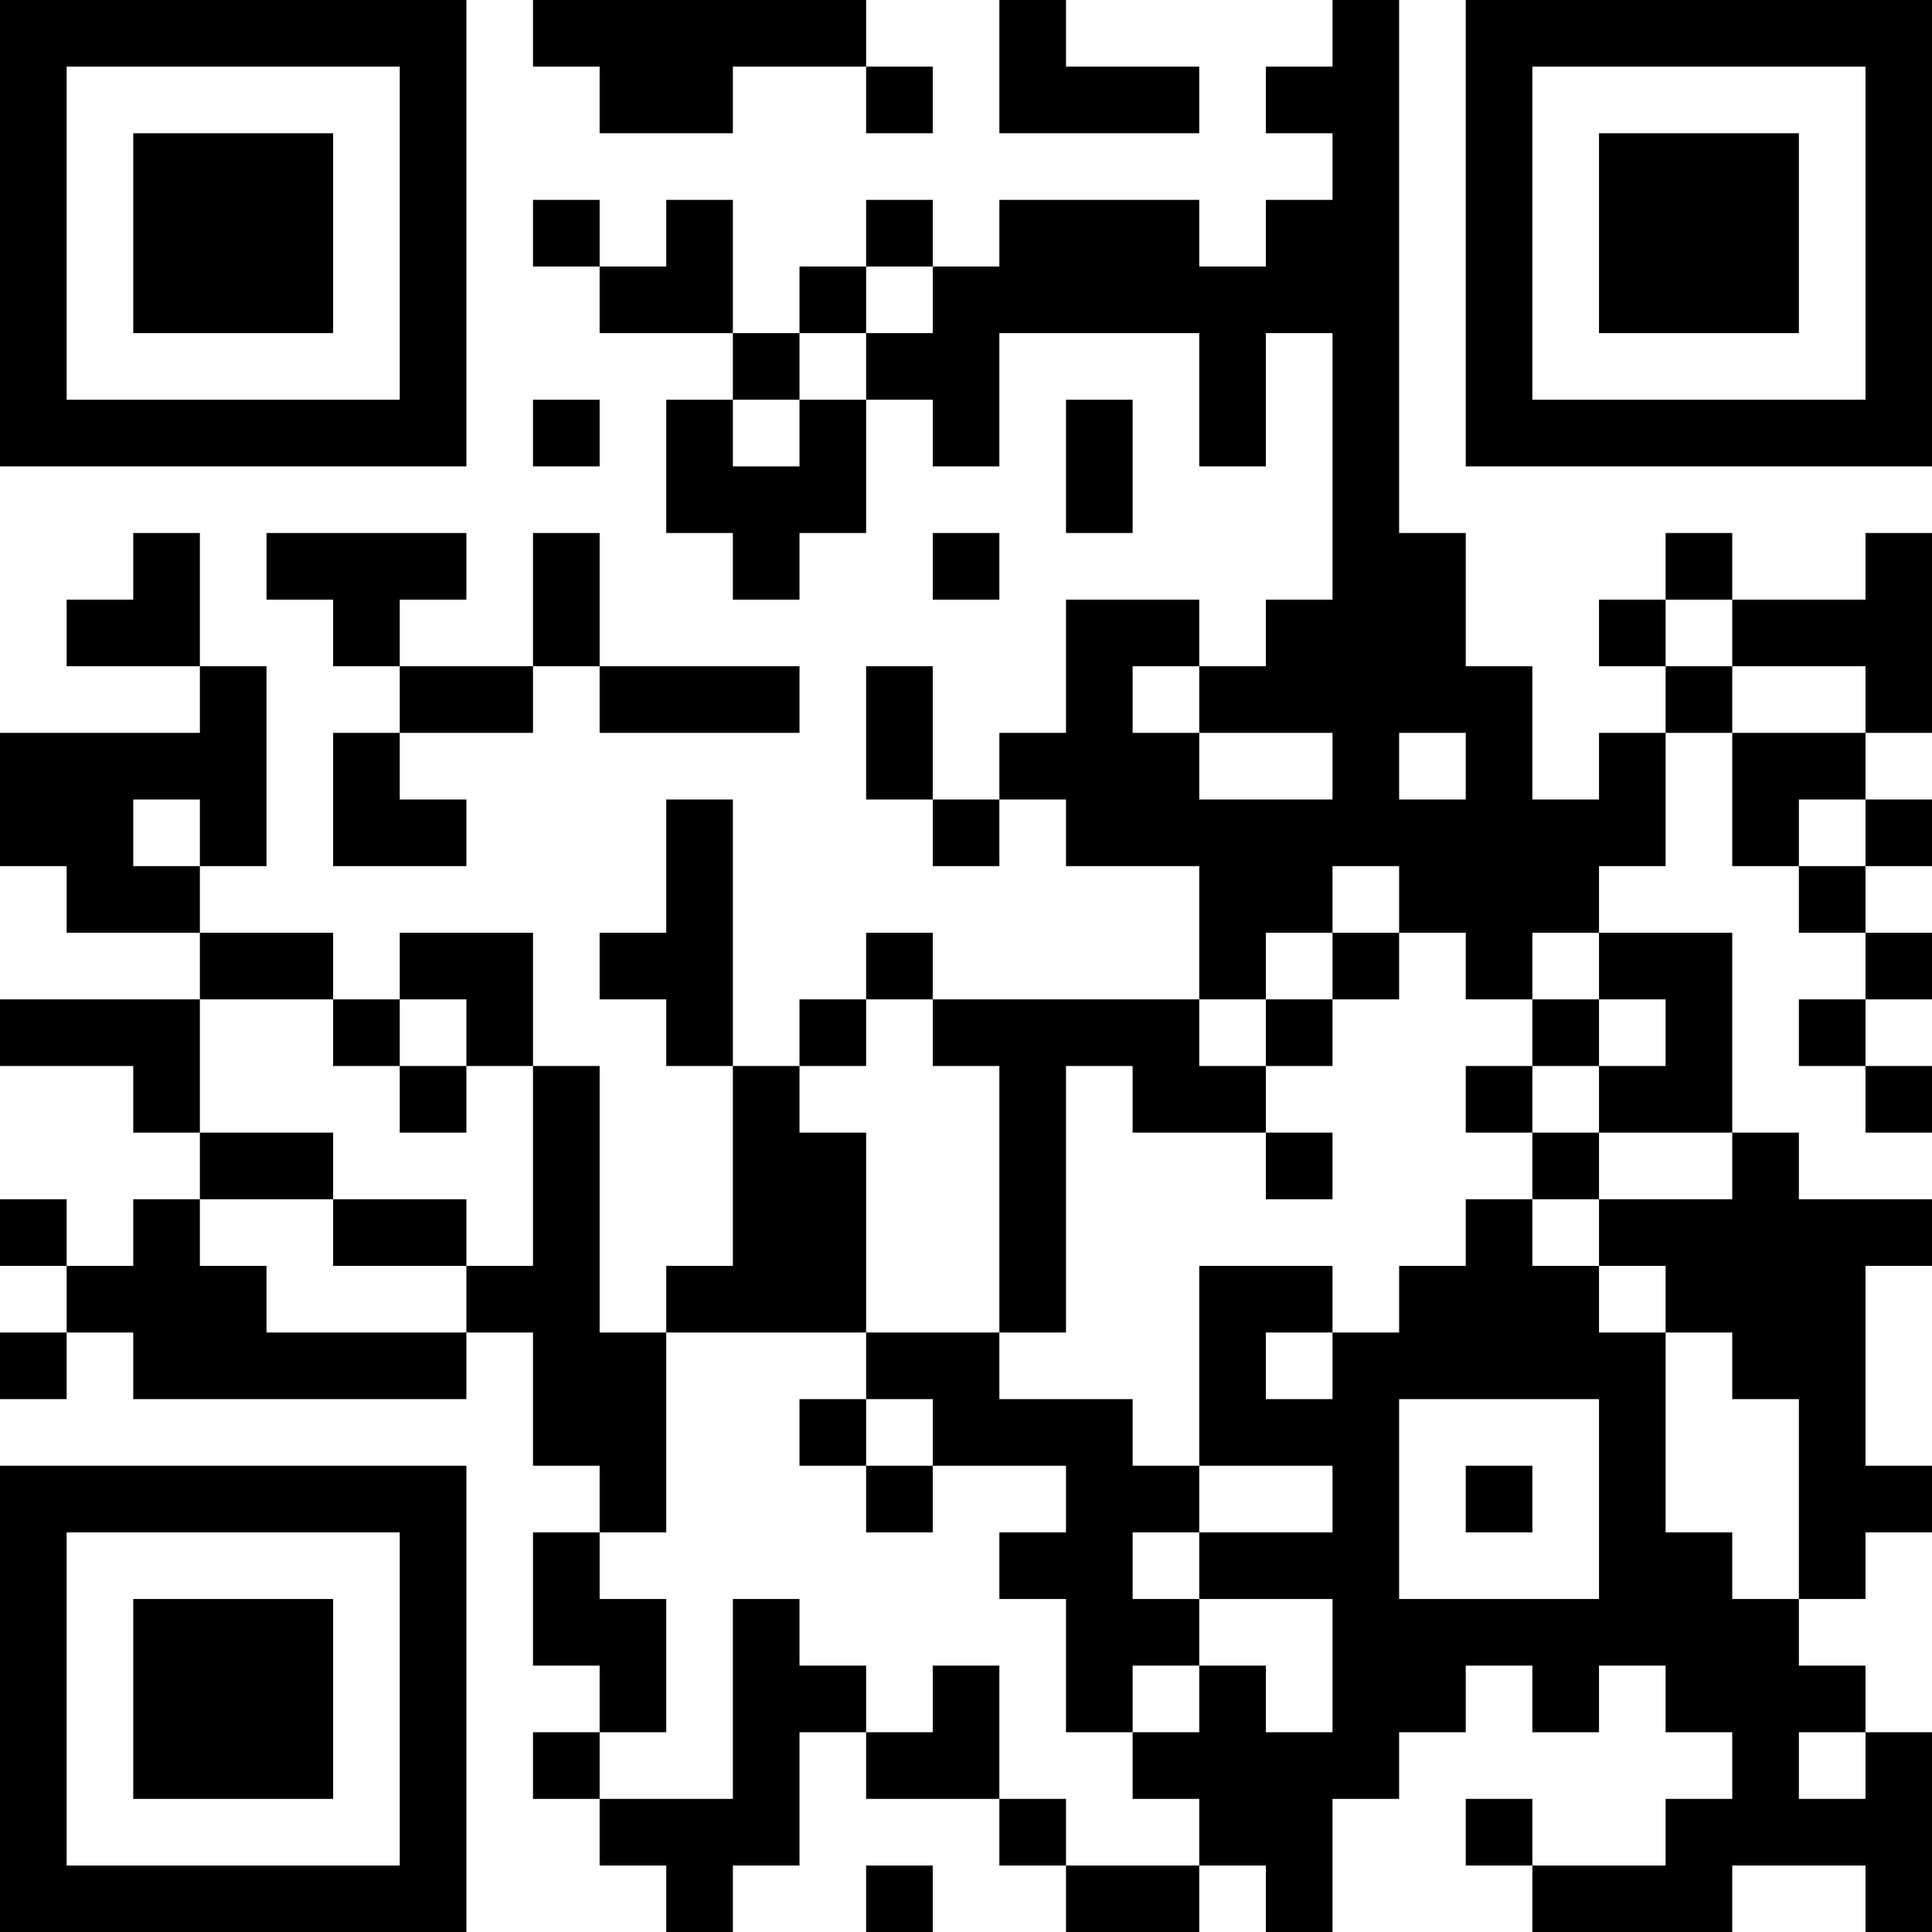 <?xml version="1.0" encoding="UTF-8"?>
<svg xmlns="http://www.w3.org/2000/svg" version="1.1" width="200" height="200" viewBox="0 0 200 200"><rect x="0" y="0" width="200" height="200" fill="#ffffff"/><g transform="scale(6.897)"><g transform="translate(0,0)"><path fill-rule="evenodd" d="M8 0L8 1L9 1L9 2L11 2L11 1L13 1L13 2L14 2L14 1L13 1L13 0ZM15 0L15 2L18 2L18 1L16 1L16 0ZM20 0L20 1L19 1L19 2L20 2L20 3L19 3L19 4L18 4L18 3L15 3L15 4L14 4L14 3L13 3L13 4L12 4L12 5L11 5L11 3L10 3L10 4L9 4L9 3L8 3L8 4L9 4L9 5L11 5L11 6L10 6L10 8L11 8L11 9L12 9L12 8L13 8L13 6L14 6L14 7L15 7L15 5L18 5L18 7L19 7L19 5L20 5L20 9L19 9L19 10L18 10L18 9L16 9L16 11L15 11L15 12L14 12L14 10L13 10L13 12L14 12L14 13L15 13L15 12L16 12L16 13L18 13L18 15L14 15L14 14L13 14L13 15L12 15L12 16L11 16L11 12L10 12L10 14L9 14L9 15L10 15L10 16L11 16L11 19L10 19L10 20L9 20L9 16L8 16L8 14L6 14L6 15L5 15L5 14L3 14L3 13L4 13L4 10L3 10L3 8L2 8L2 9L1 9L1 10L3 10L3 11L0 11L0 13L1 13L1 14L3 14L3 15L0 15L0 16L2 16L2 17L3 17L3 18L2 18L2 19L1 19L1 18L0 18L0 19L1 19L1 20L0 20L0 21L1 21L1 20L2 20L2 21L7 21L7 20L8 20L8 22L9 22L9 23L8 23L8 25L9 25L9 26L8 26L8 27L9 27L9 28L10 28L10 29L11 29L11 28L12 28L12 26L13 26L13 27L15 27L15 28L16 28L16 29L18 29L18 28L19 28L19 29L20 29L20 27L21 27L21 26L22 26L22 25L23 25L23 26L24 26L24 25L25 25L25 26L26 26L26 27L25 27L25 28L23 28L23 27L22 27L22 28L23 28L23 29L26 29L26 28L28 28L28 29L29 29L29 26L28 26L28 25L27 25L27 24L28 24L28 23L29 23L29 22L28 22L28 19L29 19L29 18L27 18L27 17L26 17L26 14L24 14L24 13L25 13L25 11L26 11L26 13L27 13L27 14L28 14L28 15L27 15L27 16L28 16L28 17L29 17L29 16L28 16L28 15L29 15L29 14L28 14L28 13L29 13L29 12L28 12L28 11L29 11L29 8L28 8L28 9L26 9L26 8L25 8L25 9L24 9L24 10L25 10L25 11L24 11L24 12L23 12L23 10L22 10L22 8L21 8L21 0ZM13 4L13 5L12 5L12 6L11 6L11 7L12 7L12 6L13 6L13 5L14 5L14 4ZM8 6L8 7L9 7L9 6ZM16 6L16 8L17 8L17 6ZM4 8L4 9L5 9L5 10L6 10L6 11L5 11L5 13L7 13L7 12L6 12L6 11L8 11L8 10L9 10L9 11L12 11L12 10L9 10L9 8L8 8L8 10L6 10L6 9L7 9L7 8ZM14 8L14 9L15 9L15 8ZM25 9L25 10L26 10L26 11L28 11L28 10L26 10L26 9ZM17 10L17 11L18 11L18 12L20 12L20 11L18 11L18 10ZM21 11L21 12L22 12L22 11ZM2 12L2 13L3 13L3 12ZM27 12L27 13L28 13L28 12ZM20 13L20 14L19 14L19 15L18 15L18 16L19 16L19 17L17 17L17 16L16 16L16 20L15 20L15 16L14 16L14 15L13 15L13 16L12 16L12 17L13 17L13 20L10 20L10 23L9 23L9 24L10 24L10 26L9 26L9 27L11 27L11 24L12 24L12 25L13 25L13 26L14 26L14 25L15 25L15 27L16 27L16 28L18 28L18 27L17 27L17 26L18 26L18 25L19 25L19 26L20 26L20 24L18 24L18 23L20 23L20 22L18 22L18 19L20 19L20 20L19 20L19 21L20 21L20 20L21 20L21 19L22 19L22 18L23 18L23 19L24 19L24 20L25 20L25 23L26 23L26 24L27 24L27 21L26 21L26 20L25 20L25 19L24 19L24 18L26 18L26 17L24 17L24 16L25 16L25 15L24 15L24 14L23 14L23 15L22 15L22 14L21 14L21 13ZM20 14L20 15L19 15L19 16L20 16L20 15L21 15L21 14ZM3 15L3 17L5 17L5 18L3 18L3 19L4 19L4 20L7 20L7 19L8 19L8 16L7 16L7 15L6 15L6 16L5 16L5 15ZM23 15L23 16L22 16L22 17L23 17L23 18L24 18L24 17L23 17L23 16L24 16L24 15ZM6 16L6 17L7 17L7 16ZM19 17L19 18L20 18L20 17ZM5 18L5 19L7 19L7 18ZM13 20L13 21L12 21L12 22L13 22L13 23L14 23L14 22L16 22L16 23L15 23L15 24L16 24L16 26L17 26L17 25L18 25L18 24L17 24L17 23L18 23L18 22L17 22L17 21L15 21L15 20ZM13 21L13 22L14 22L14 21ZM21 21L21 24L24 24L24 21ZM22 22L22 23L23 23L23 22ZM27 26L27 27L28 27L28 26ZM13 28L13 29L14 29L14 28ZM0 0L0 7L7 7L7 0ZM1 1L1 6L6 6L6 1ZM2 2L2 5L5 5L5 2ZM22 0L22 7L29 7L29 0ZM23 1L23 6L28 6L28 1ZM24 2L24 5L27 5L27 2ZM0 22L0 29L7 29L7 22ZM1 23L1 28L6 28L6 23ZM2 24L2 27L5 27L5 24Z" fill="#000000"/></g></g></svg>
